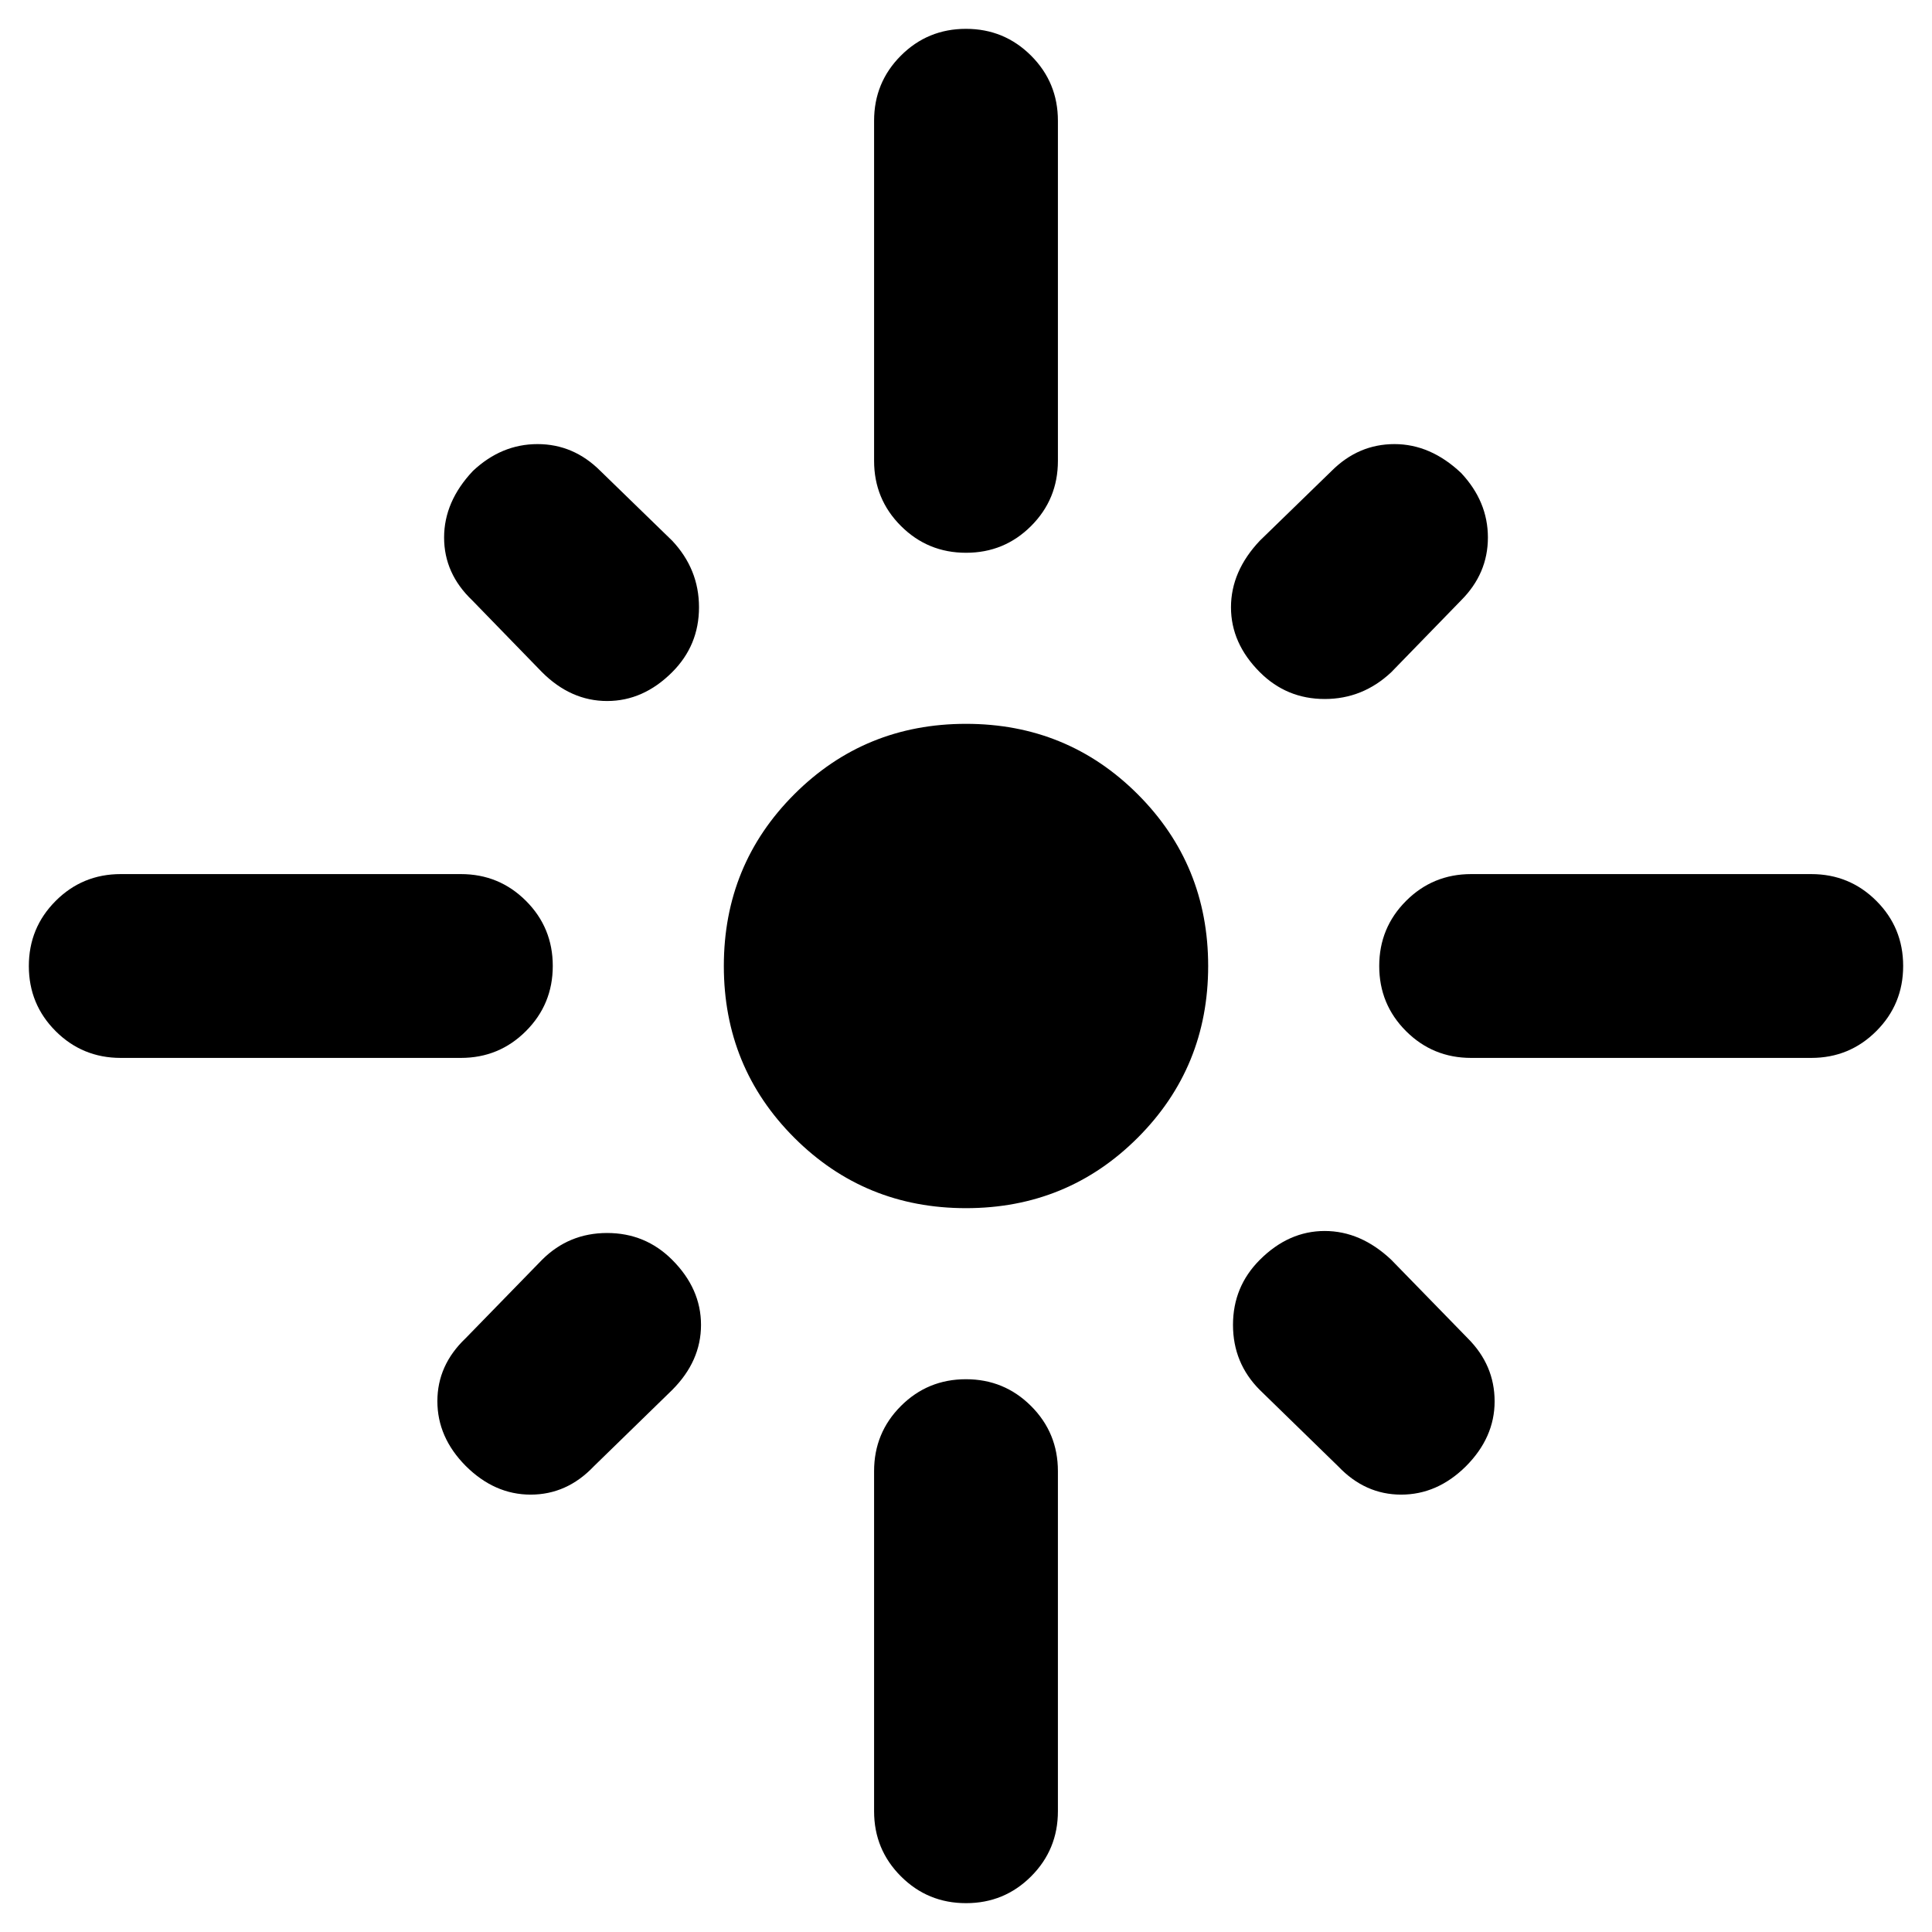 <svg xmlns="http://www.w3.org/2000/svg" height="40" viewBox="0 -960 960 960" width="40"><path d="M274.67-480.02q0 19.02-13.32 32.35-13.32 13.34-32.35 13.34H60q-19.03 0-32.35-13.31t-13.32-32.34q0-19.02 13.32-32.35Q40.97-525.67 60-525.67h169q19.03 0 32.35 13.31t13.32 32.34ZM334-626q-14.33 14.33-32.33 14.33T269.33-626l-34.66-35.67q-14-13.33-14-31.24 0-17.91 14.33-33.09 14.18-13.33 32.09-13.33 17.91 0 31.24 13.33L334-691.33q13.33 14.17 13.33 33.09 0 18.91-13.33 32.24Zm100.33-105v-169q0-19.03 13.31-32.35t32.34-13.32q19.02 0 32.35 13.32 13.34 13.32 13.34 32.35v169q0 19.03-13.31 32.35t-32.34 13.32q-19.02 0-32.35-13.32-13.34-13.32-13.34-32.35ZM626-626q-14.33-14.33-14.33-32.24 0-17.92 14.33-33.09L661.67-726q13.33-13.33 31.24-13.33 17.91 0 33.09 14.33 13.33 14.18 13.33 32.09 0 17.91-13.33 31.24L691.33-626q-14.17 13.33-33.09 13.33-18.91 0-32.24-13.33Zm59.33 146.02q0-19.02 13.32-32.35 13.32-13.34 32.35-13.34h169q19.03 0 32.35 13.31t13.32 32.34q0 19.02-13.32 32.35-13.32 13.34-32.35 13.34H731q-19.03 0-32.35-13.31t-13.32-32.34ZM480-359.67q-50.33 0-85.33-35t-35-85.33q0-50.33 35-85.33t85.33-35q50.33 0 85.33 35t35 85.33q0 50.33-35 85.33t-85.33 35ZM626-334q14.33-14.33 32.24-14.33 17.92 0 33.09 14.33l38 39q13.34 13.33 13.34 31.33t-14.34 32.34q-14.17 14-32.09 14-17.91 0-31.24-14l-39-38q-13.33-13.34-13.33-32.34 0-19 13.33-32.33Zm-292 0q14.33 14.33 14.33 32.33T334-269.33l-39 38q-13.33 14-31.33 14t-32.34-14.34q-14-14.17-14-32.09 0-17.91 14-31.24l38-39q13.34-13.33 32.34-13.33 19 0 32.33 13.33Zm145.98 59.33q19.02 0 32.35 13.32 13.34 13.32 13.34 32.35v169q0 19.03-13.31 32.35t-32.34 13.32q-19.02 0-32.35-13.32Q434.33-40.97 434.33-60v-169q0-19.03 13.31-32.35t32.34-13.32Z"/></svg>